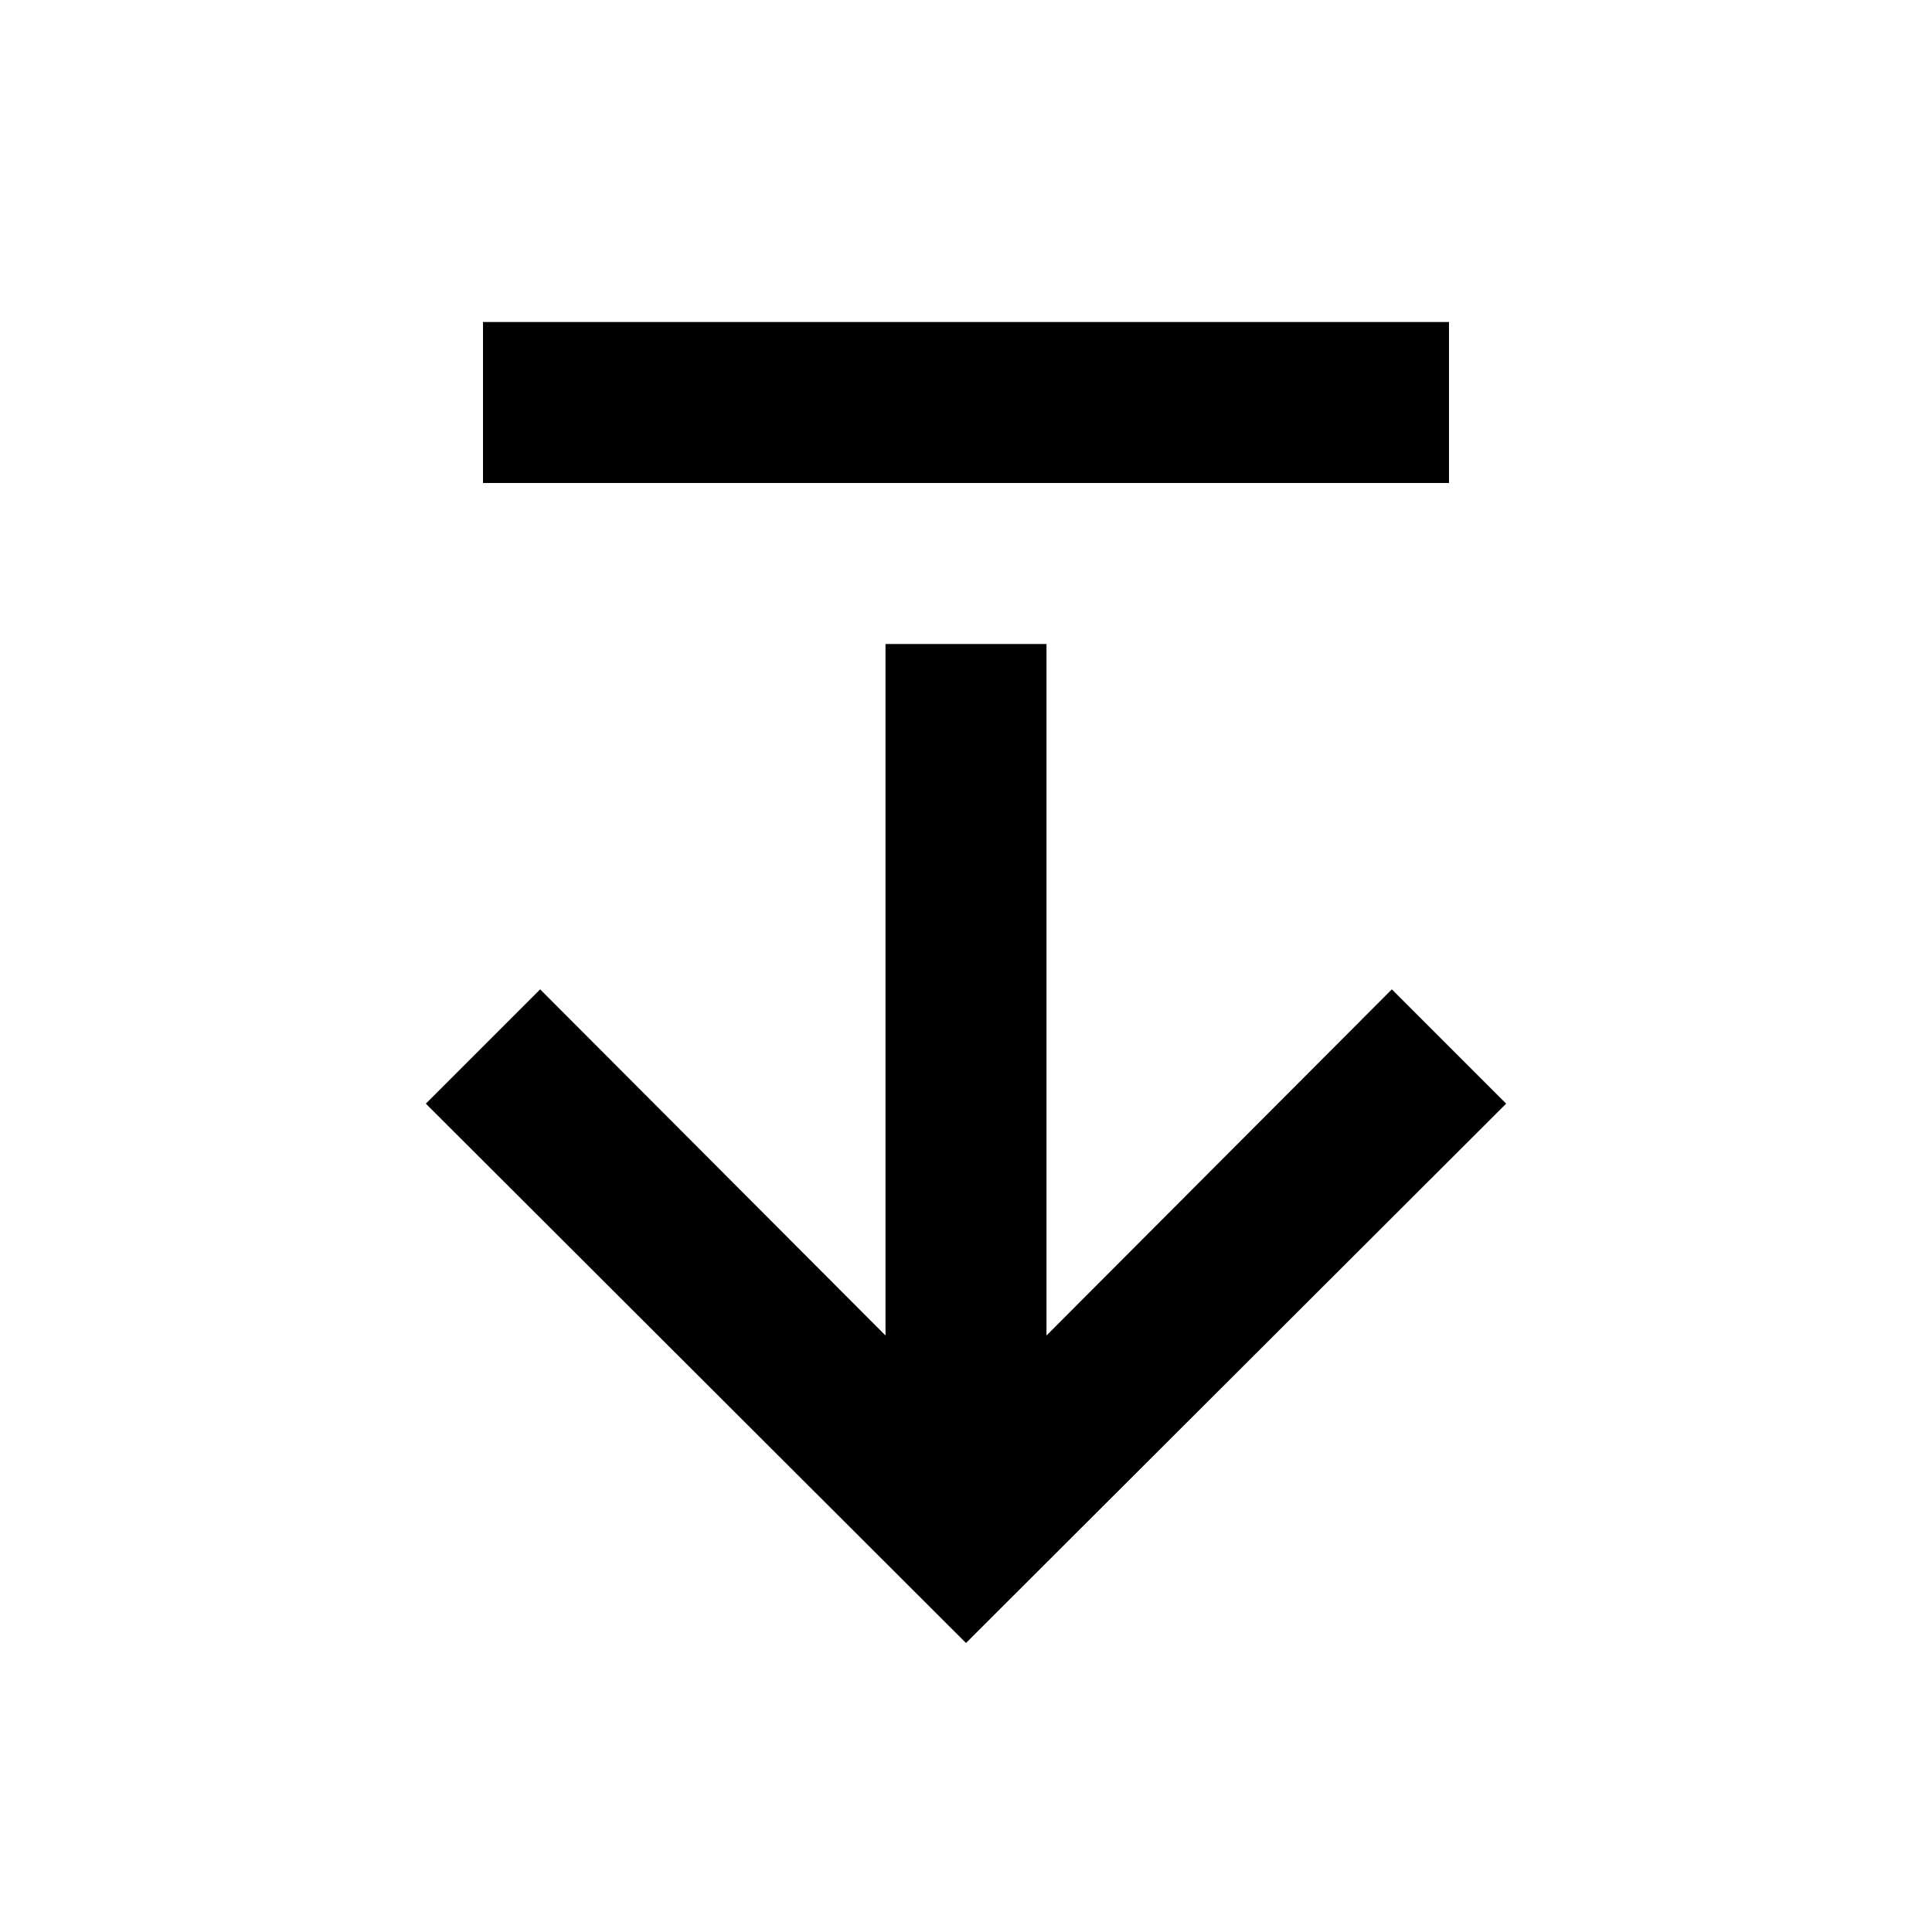 <svg xmlns="http://www.w3.org/2000/svg" width="24" height="24"><!--Boxicons v3.0 https://boxicons.com | License  https://docs.boxicons.com/free--><path d="M6 4h12v2H6zm12.71 9.71-1.42-1.42-4.29 4.3V8h-2v8.59l-4.29-4.3-1.42 1.42 6.71 6.7z"/></svg>
